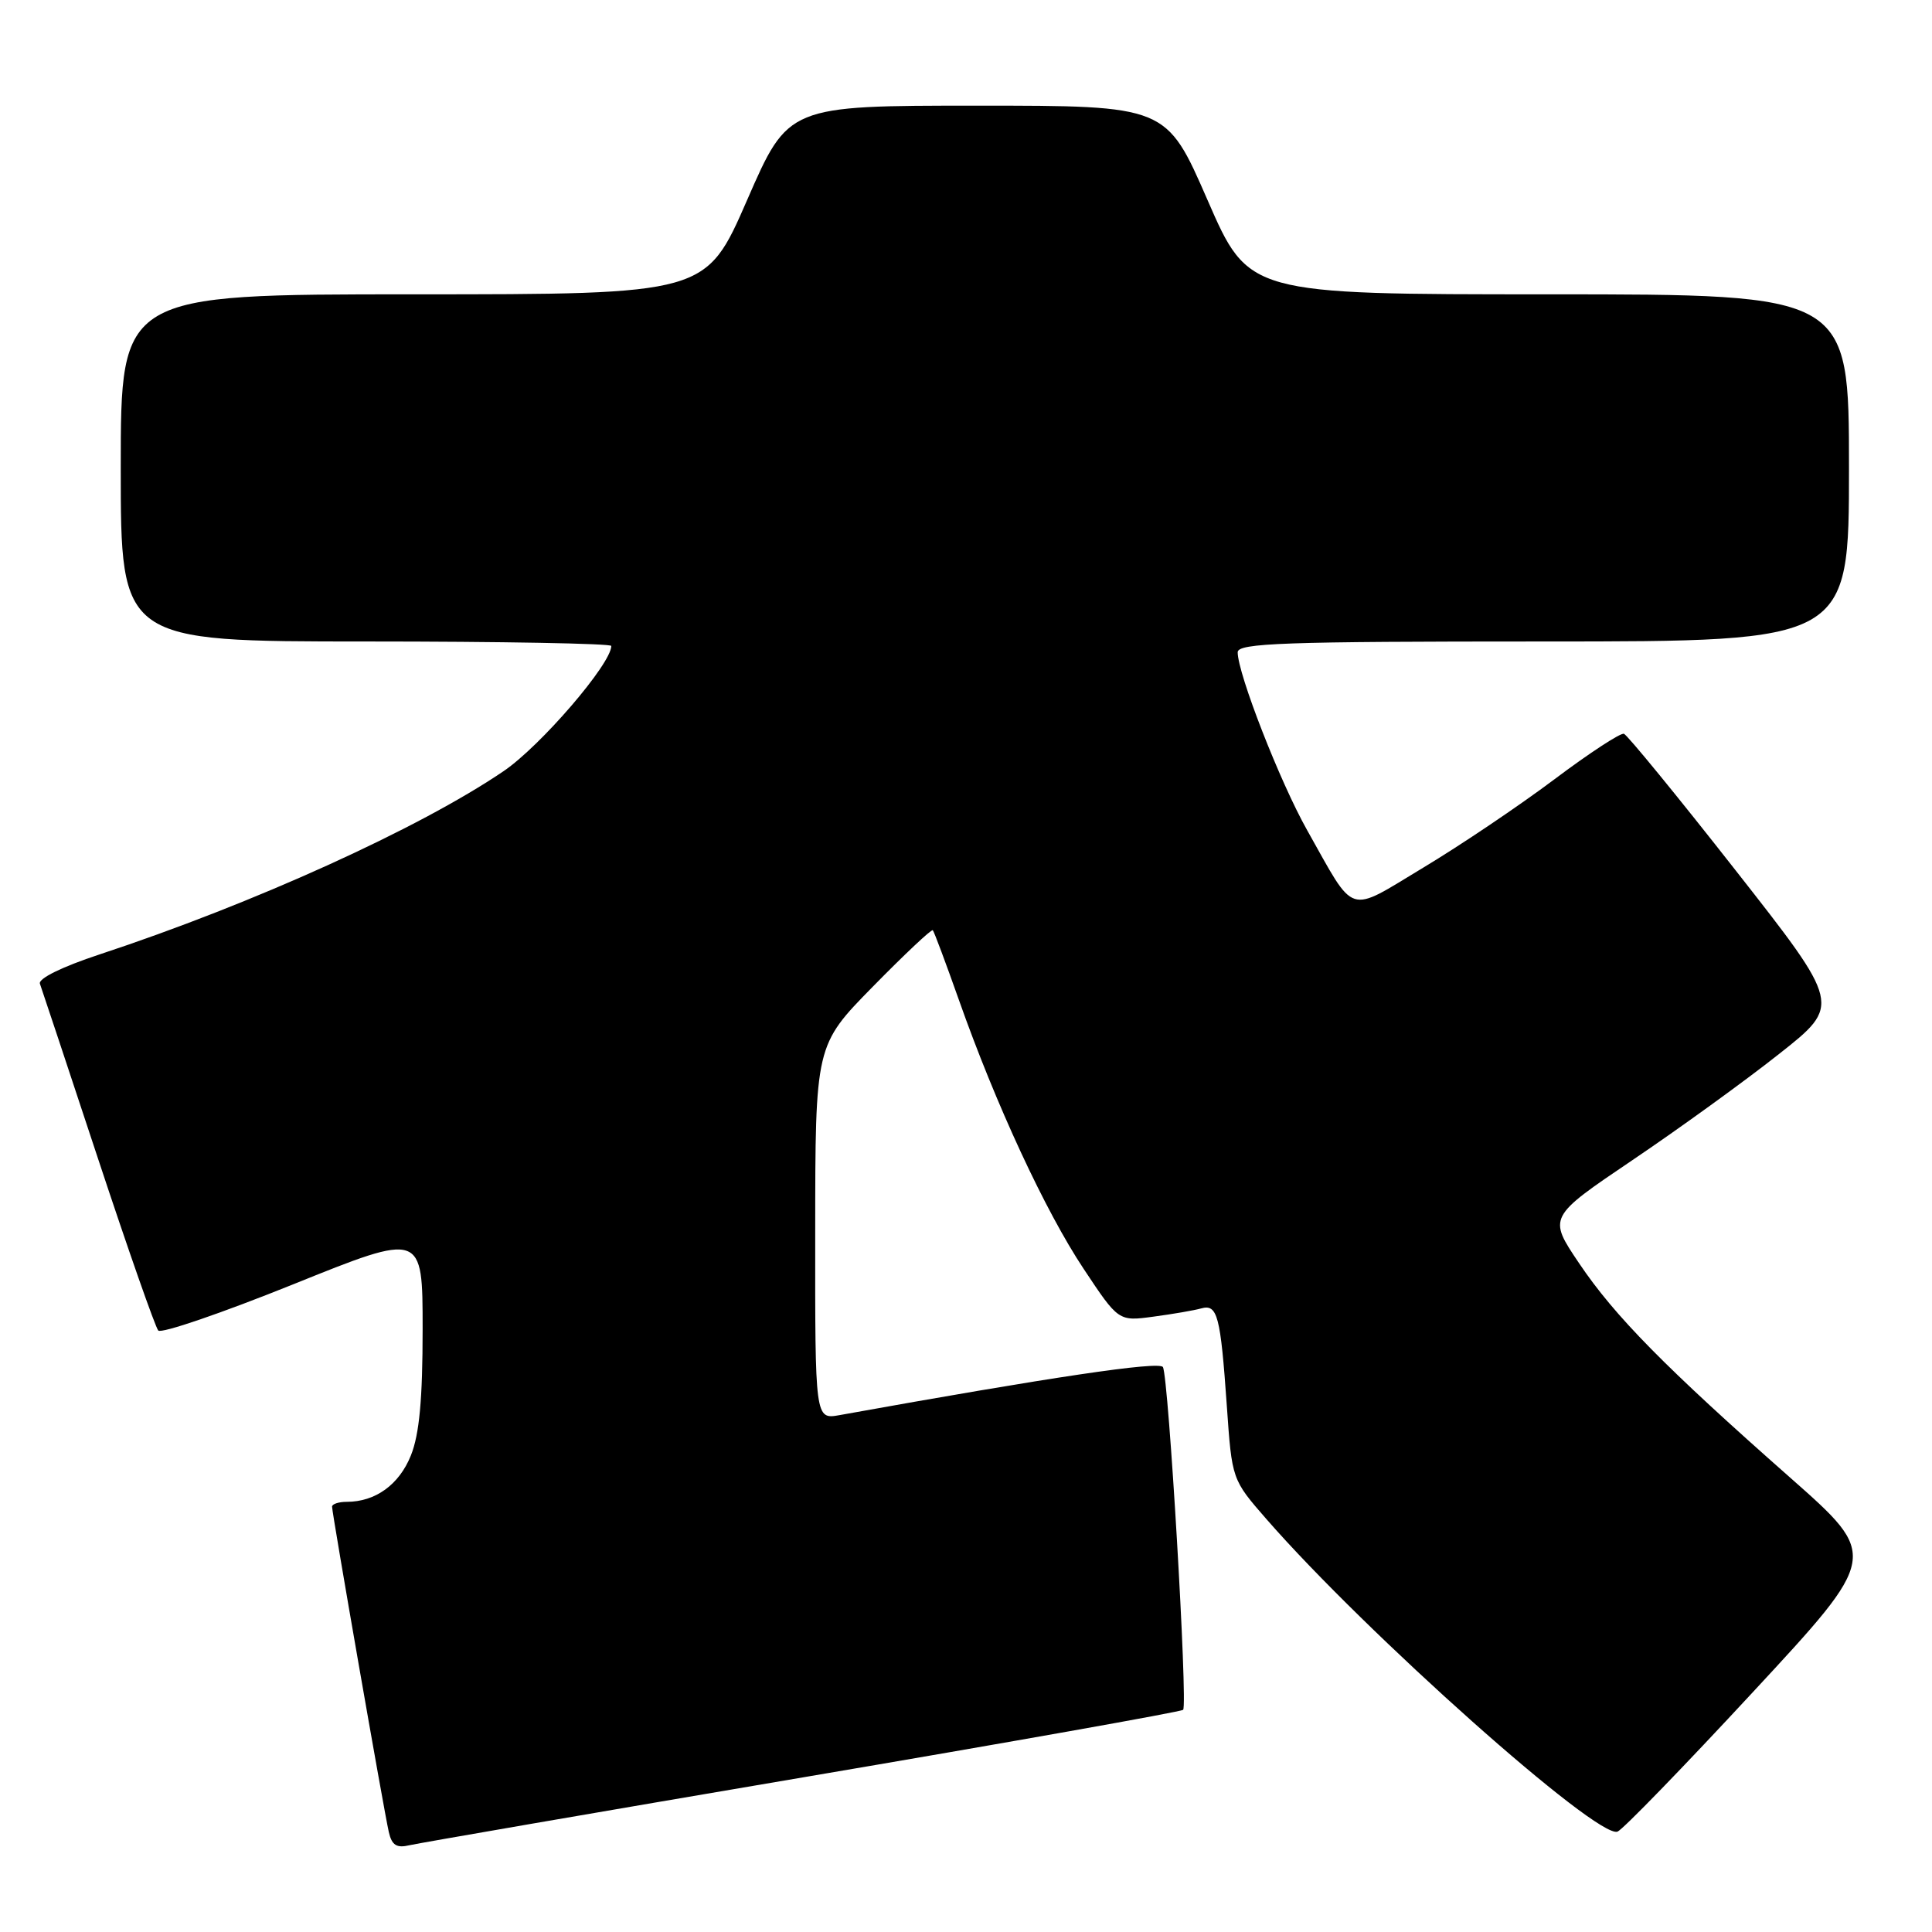 <?xml version="1.0" encoding="UTF-8" standalone="no"?>
<!DOCTYPE svg PUBLIC "-//W3C//DTD SVG 1.1//EN" "http://www.w3.org/Graphics/SVG/1.1/DTD/svg11.dtd" >
<svg xmlns="http://www.w3.org/2000/svg" xmlns:xlink="http://www.w3.org/1999/xlink" version="1.1" viewBox="0 0 256 256">
 <g >
 <path fill="currentColor"
d=" M 106.40 235.51 C 133.84 230.85 156.51 226.82 156.77 226.56 C 157.41 225.93 154.84 182.35 154.09 181.14 C 153.59 180.34 139.41 182.44 111.25 187.51 C 108.00 188.09 108.00 188.09 108.02 163.30 C 108.03 138.50 108.03 138.50 115.66 130.73 C 119.86 126.45 123.43 123.09 123.60 123.26 C 123.77 123.43 125.32 127.59 127.06 132.50 C 131.94 146.33 138.51 160.49 143.59 168.13 C 148.21 175.09 148.21 175.09 152.86 174.46 C 155.41 174.12 158.25 173.63 159.17 173.37 C 161.32 172.78 161.72 174.28 162.56 186.28 C 163.24 196.05 163.24 196.05 167.80 201.28 C 181.02 216.43 211.68 243.72 214.33 242.70 C 215.02 242.44 223.10 234.11 232.28 224.20 C 248.98 206.19 248.98 206.19 237.26 195.84 C 220.65 181.19 213.95 174.39 209.24 167.39 C 205.12 161.28 205.12 161.28 216.31 153.72 C 222.46 149.57 231.21 143.24 235.73 139.66 C 243.97 133.16 243.97 133.16 229.98 115.33 C 222.29 105.52 215.62 97.38 215.18 97.23 C 214.73 97.08 210.57 99.80 205.93 103.29 C 201.29 106.77 193.50 112.02 188.60 114.96 C 178.39 121.10 179.69 121.52 173.20 110.00 C 169.61 103.63 164.00 89.25 164.00 86.43 C 164.00 85.21 170.08 85.00 204.50 85.00 C 245.00 85.00 245.00 85.00 245.00 62.00 C 245.00 39.00 245.00 39.00 205.22 39.00 C 165.45 39.00 165.45 39.00 160.00 26.50 C 154.55 14.00 154.55 14.00 129.50 14.00 C 104.45 14.00 104.45 14.00 99.00 26.50 C 93.55 39.00 93.55 39.00 54.78 39.00 C 16.00 39.00 16.00 39.00 16.00 62.00 C 16.00 85.00 16.00 85.00 48.50 85.00 C 66.38 85.00 81.00 85.27 81.00 85.59 C 81.00 87.96 71.62 98.86 66.73 102.18 C 55.54 109.78 33.55 119.75 13.18 126.47 C 8.21 128.11 5.04 129.67 5.29 130.35 C 5.52 130.98 8.98 141.40 12.98 153.50 C 16.98 165.60 20.58 175.86 20.97 176.30 C 21.37 176.74 29.41 173.98 38.85 170.18 C 56.00 163.26 56.00 163.26 56.00 176.11 C 56.00 185.40 55.57 190.04 54.45 192.84 C 52.90 196.72 49.75 199.00 45.95 199.00 C 44.88 199.00 44.00 199.29 44.00 199.64 C 44.00 200.54 50.88 239.98 51.52 242.76 C 51.92 244.51 52.56 244.91 54.27 244.50 C 55.50 244.22 78.95 240.17 106.40 235.51 Z "/>
</g>
</svg>